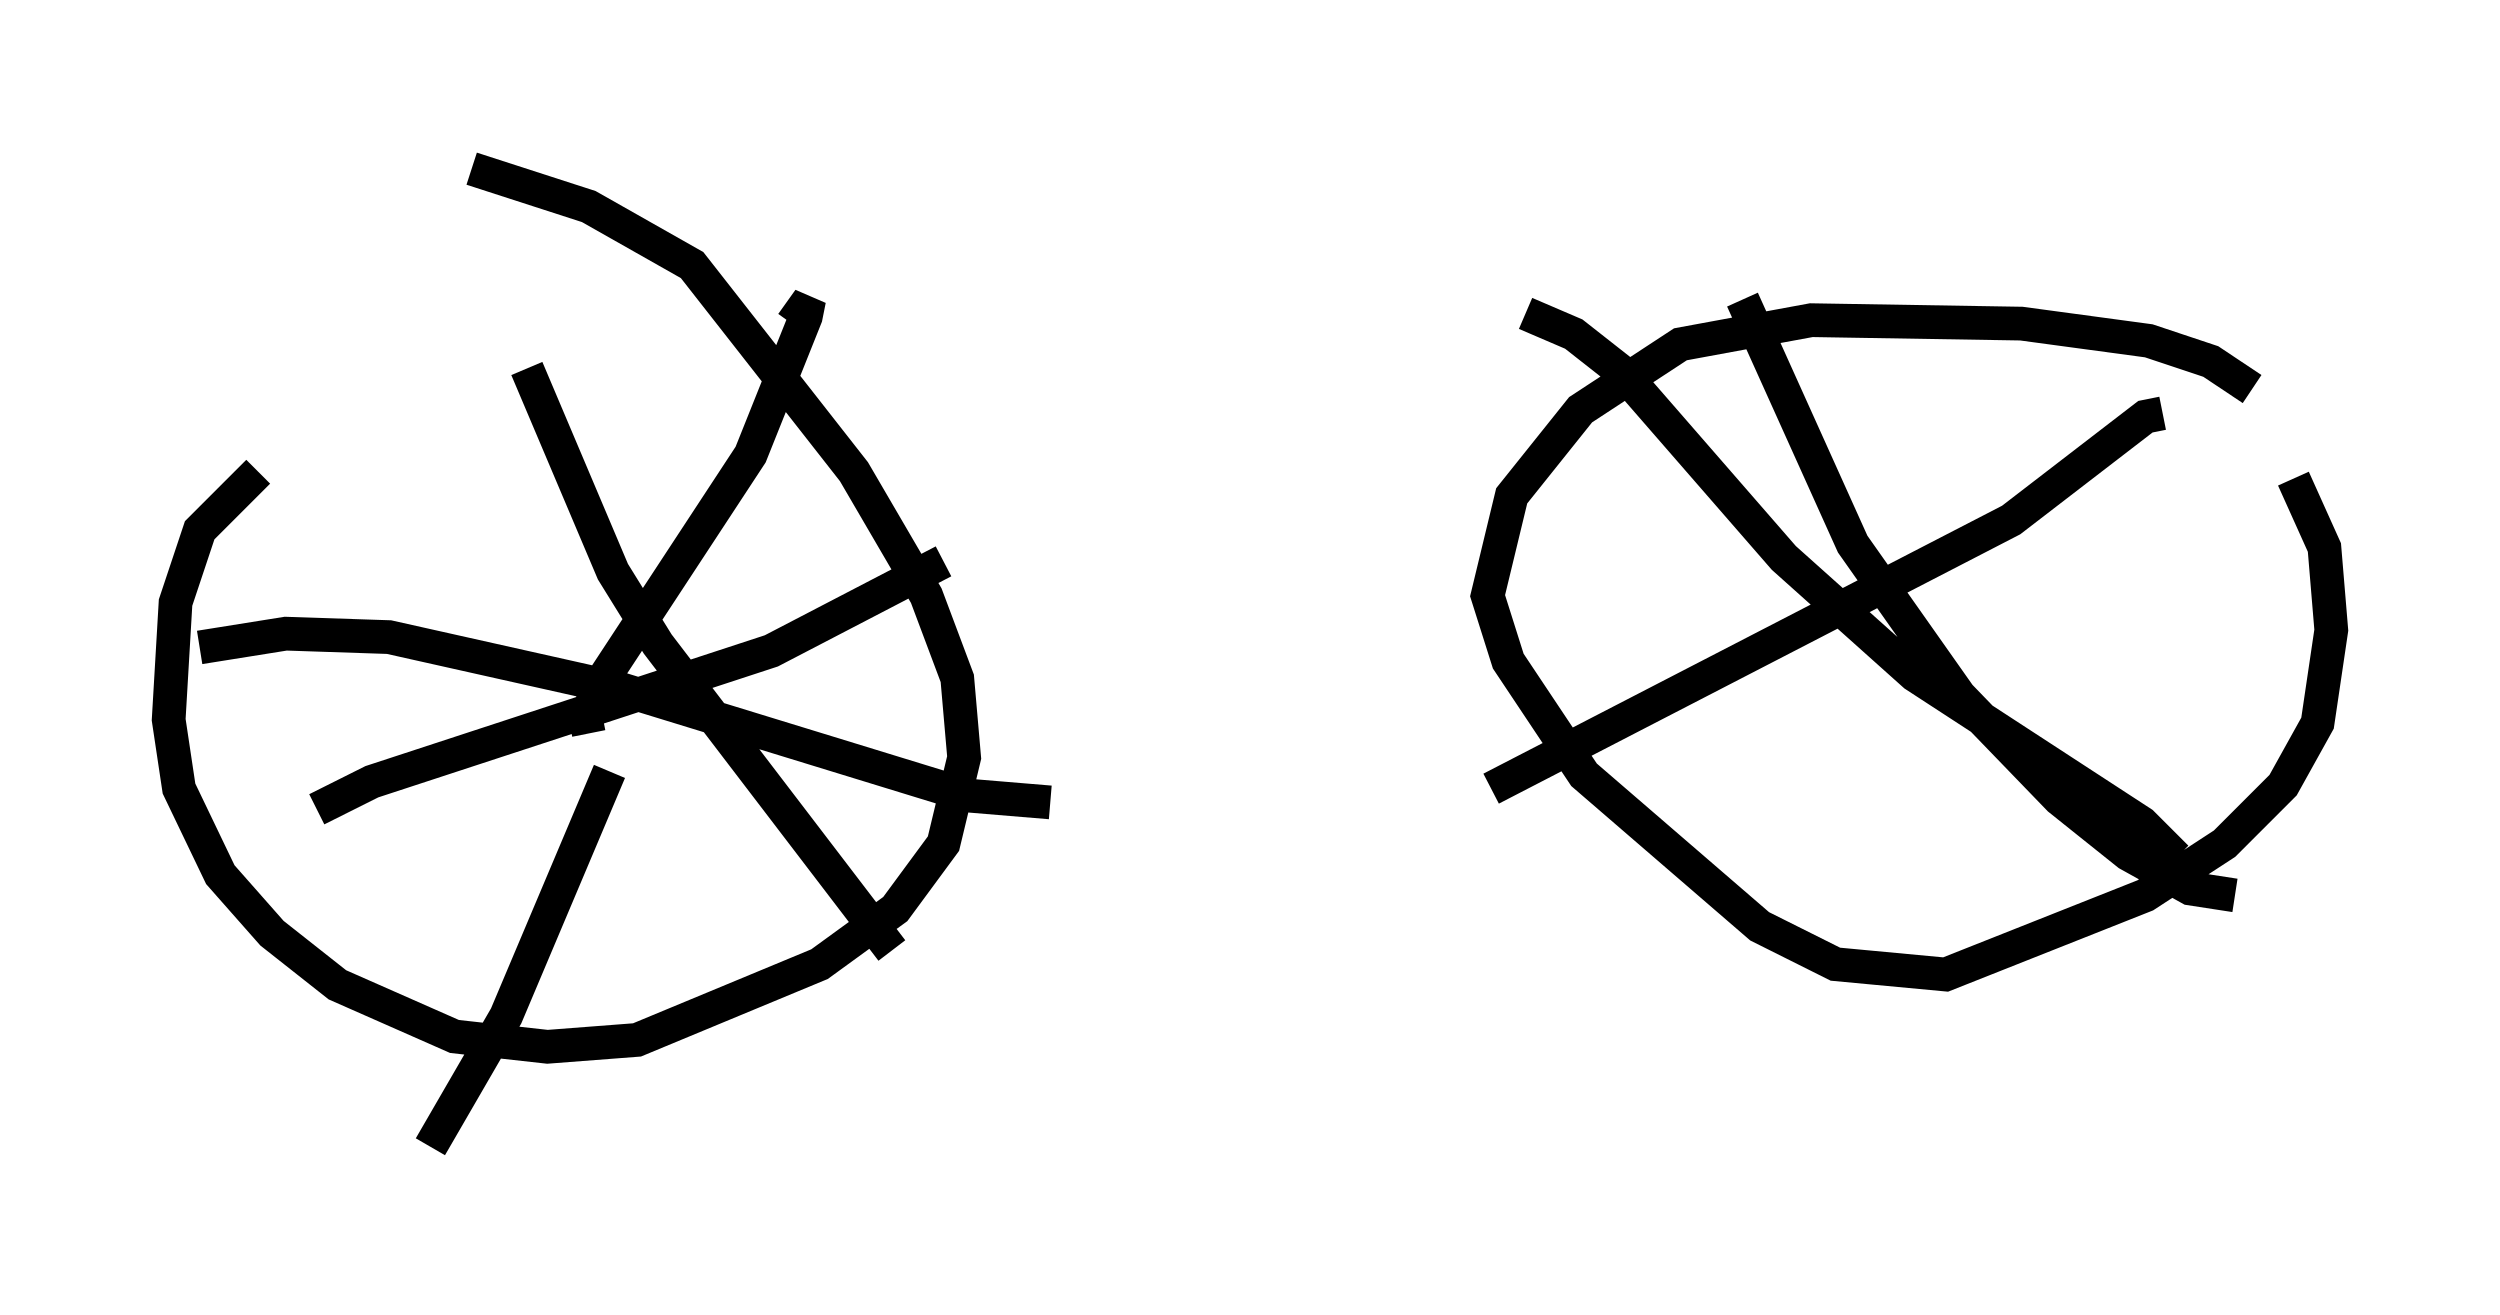 <?xml version="1.0" encoding="utf-8" ?>
<svg baseProfile="full" height="38.992" version="1.1" width="74.109" xmlns="http://www.w3.org/2000/svg" xmlns:ev="http://www.w3.org/2001/xml-events" xmlns:xlink="http://www.w3.org/1999/xlink"><defs /><rect fill="white" height="38.992" width="74.109" x="0" y="0" /><path d="M9.798, 13.167 m-2.144, 0.817 l-1.735, 1.735 -0.715, 2.144 l-0.204, 3.471 0.306, 2.042 l1.225, 2.552 1.531, 1.735 l1.94, 1.531 3.471, 1.531 l2.756, 0.306 2.654, -0.204 l5.41, -2.246 2.246, -1.633 l1.429, -1.94 0.613, -2.552 l-0.204, -2.348 -0.919, -2.45 l-2.144, -3.675 -4.798, -6.125 l-3.063, -1.735 -3.471, -1.123 m52.778, 6.533 l-1.225, -0.817 -1.838, -0.613 l-3.777, -0.51 -6.227, -0.102 l-3.879, 0.715 -2.96, 1.94 l-2.042, 2.552 -0.715, 2.96 l0.613, 1.94 2.246, 3.369 l5.206, 4.492 2.246, 1.123 l3.267, 0.306 5.921, -2.348 l2.348, -1.531 1.735, -1.735 l1.021, -1.838 0.408, -2.756 l-0.204, -2.45 -0.919, -2.042 m-50.532, 7.554 l-0.102, -0.51 0.613, -1.225 l4.288, -6.533 1.633, -4.083 l0.102, -0.51 -0.51, 0.715 m-5.41, 13.271 l-3.063, 7.248 -2.246, 3.879 m-6.84, -14.802 l2.552, -0.408 3.063, 0.102 l6.84, 1.531 10.311, 3.165 l2.45, 0.204 m-15.517, -12.863 l2.552, 6.023 1.327, 2.144 l6.942, 9.086 m1.531, -11.536 l-5.104, 2.654 -11.842, 3.879 l-1.633, 0.817 m42.263, -15.109 l3.267, 7.248 3.165, 4.492 l2.96, 3.063 2.042, 1.633 l1.838, 1.021 1.327, 0.204 m-2.144, -14.292 l-0.51, 0.102 -3.981, 3.063 l-15.415, 7.963 m1.021, -14.088 l1.429, 0.613 1.429, 1.123 l4.798, 5.513 3.879, 3.471 l6.738, 4.39 1.021, 1.021 " fill="none" stroke="black" stroke-width="1" /></svg>